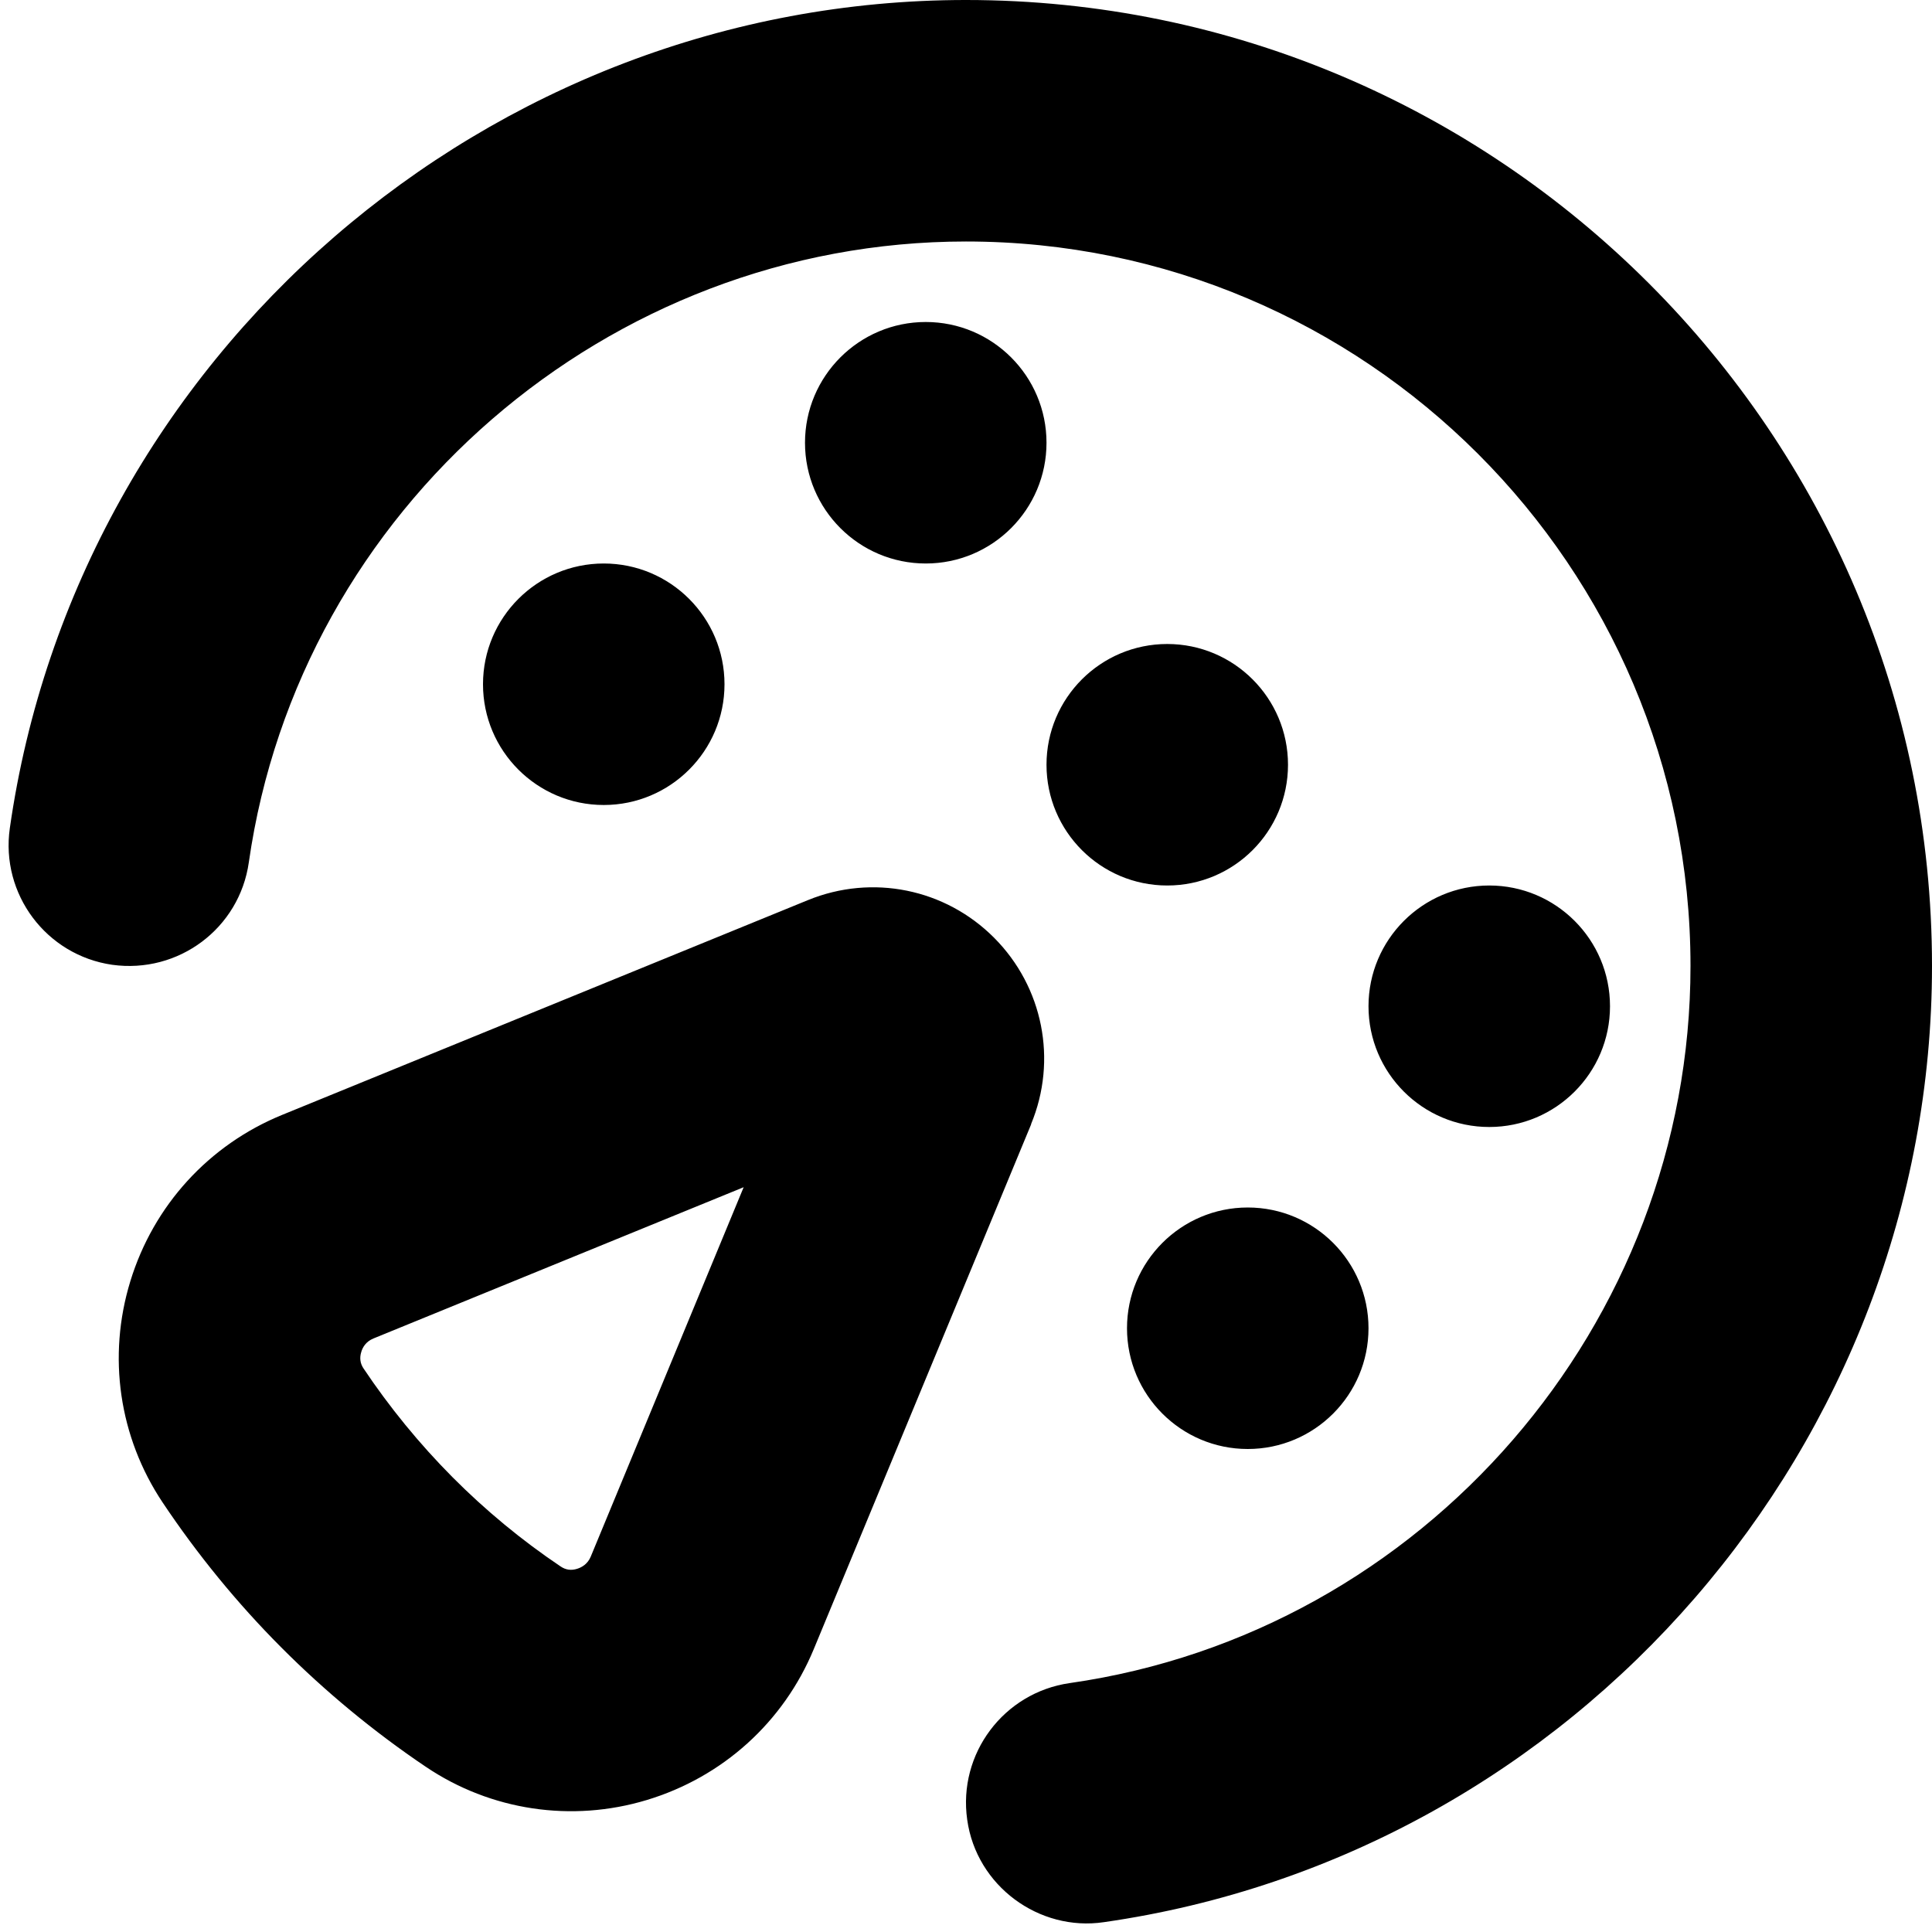 <svg id="Layer_1" viewBox="0 0 24 24" xmlns="http://www.w3.org/2000/svg" data-name="Layer 1"><path d="m16 9.5c0 .828-.672 1.5-1.5 1.5s-1.5-.672-1.5-1.5.672-1.5 1.5-1.5 1.5.672 1.5 1.5zm-7-1c0-.828-.672-1.5-1.5-1.5s-1.5.672-1.5 1.5.672 1.5 1.5 1.5 1.5-.672 1.5-1.5zm3.81 5.465-2.701 6.521c-.376.908-1.133 1.591-2.076 1.875-.928.28-1.936.133-2.746-.415-.641-.432-1.245-.931-1.794-1.482-.547-.549-1.042-1.155-1.473-1.8-.541-.811-.688-1.812-.401-2.748.288-.941.975-1.694 1.885-2.066l6.534-2.669c.797-.325 1.704-.142 2.312.469s.788 1.52.458 2.315zm-3.572.783-4.599 1.879c-.095.039-.135.112-.151.167-.023.074-.014.143.027.204.323.483.695.938 1.105 1.351.411.413.863.787 1.344 1.11.063.043.131.053.206.029.055-.017.129-.057.168-.15zm10.762-2.248c0-.828-.672-1.5-1.5-1.5s-1.5.672-1.5 1.5.672 1.5 1.5 1.5 1.5-.672 1.5-1.5zm-8-12.5c-5.933 0-11.04 4.423-11.878 10.288-.117.819.453 1.579 1.272 1.697.824.114 1.581-.453 1.697-1.273.629-4.397 4.459-7.712 8.909-7.712 4.963 0 9 4.037 9 9 0 4.45-3.315 8.28-7.712 8.908-.82.118-1.39.878-1.273 1.697.114.824.894 1.392 1.697 1.273 5.865-.839 10.288-5.945 10.288-11.879 0-6.616-5.383-11.999-12-11.999zm2 16.5c0 .828.672 1.5 1.5 1.5s1.5-.672 1.5-1.5-.672-1.5-1.5-1.5-1.5.672-1.5 1.5zm-2.5-12.5c-.828 0-1.5.672-1.5 1.5s.672 1.5 1.5 1.5 1.5-.672 1.5-1.5-.672-1.5-1.5-1.5z"/></svg>